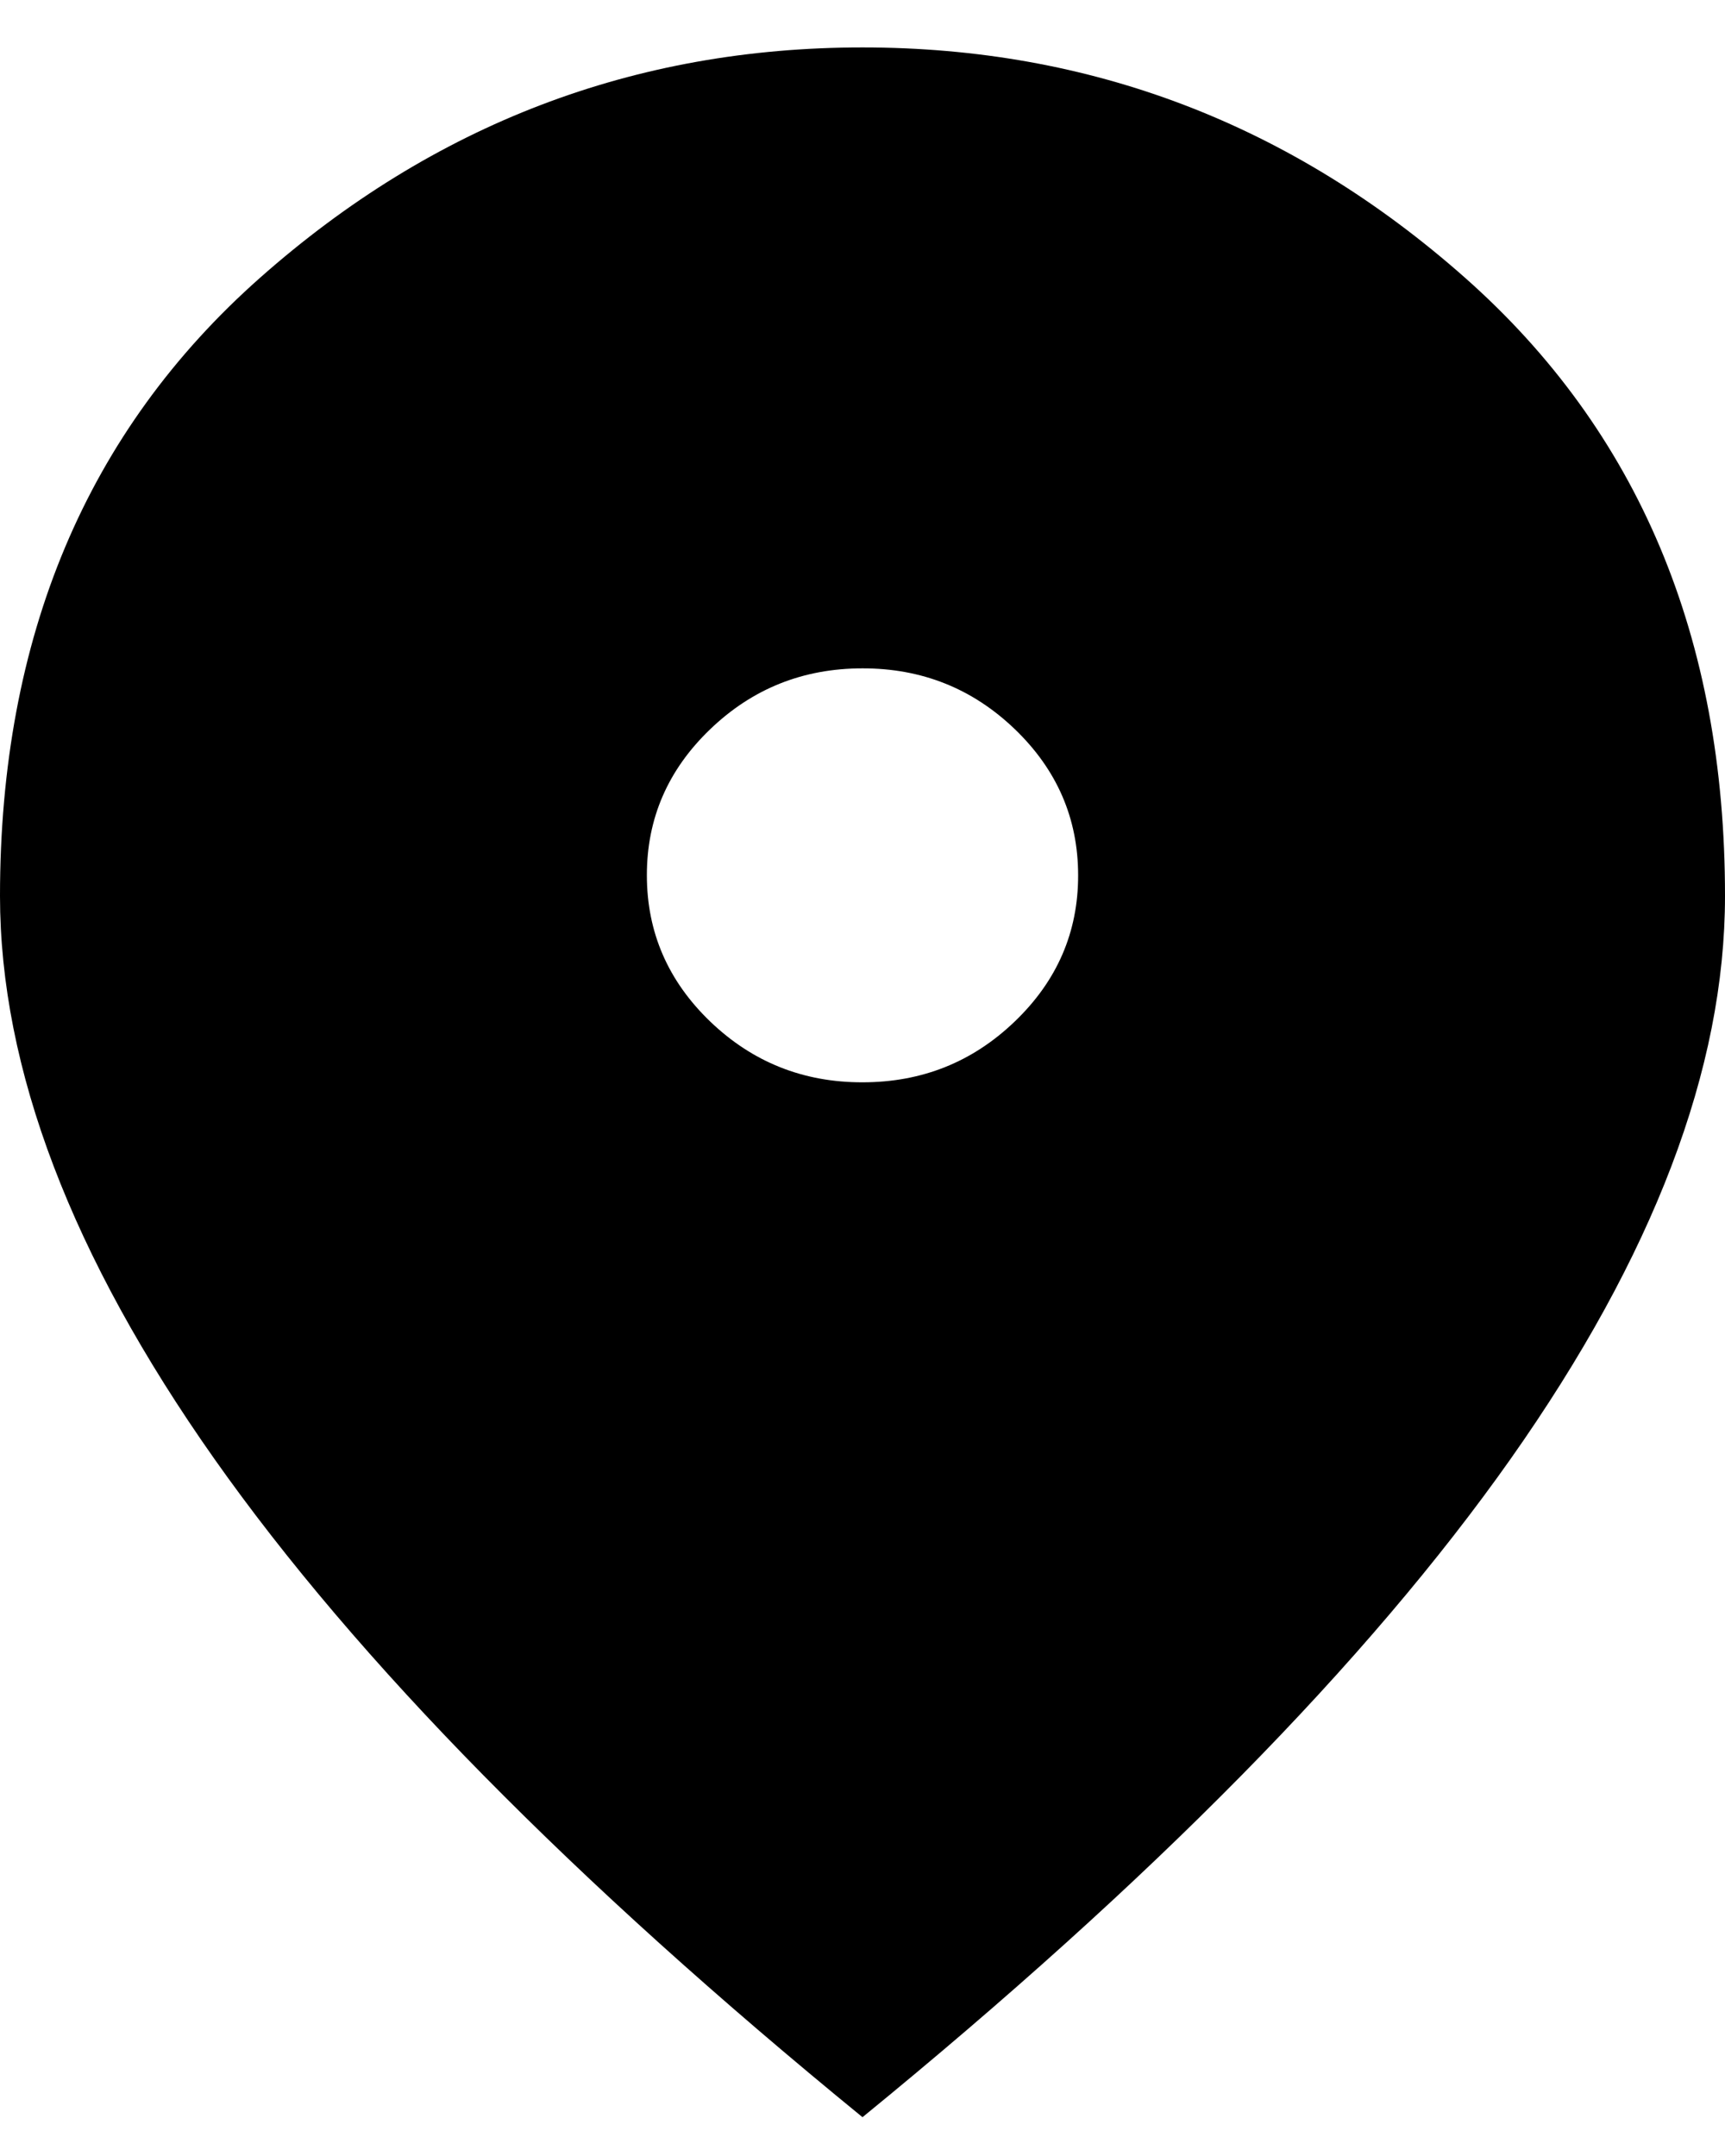 <svg width="20" height="25" viewBox="0 0 20 25" fill="none" xmlns="http://www.w3.org/2000/svg">
<path d="M10 12.55C10.688 12.55 11.276 12.315 11.766 11.844C12.256 11.374 12.501 10.809 12.5 10.15C12.5 9.49 12.255 8.925 11.765 8.454C11.275 7.984 10.687 7.749 10 7.75C9.312 7.75 8.724 7.985 8.234 8.456C7.744 8.926 7.499 9.491 7.5 10.15C7.5 10.81 7.745 11.375 8.235 11.846C8.725 12.316 9.313 12.551 10 12.55ZM10 24.55C6.646 21.81 4.141 19.265 2.485 16.916C0.829 14.566 0.001 12.391 0 10.39C0 7.39 1.005 5 3.016 3.22C5.027 1.44 7.355 0.55 10 0.55C12.646 0.55 14.974 1.44 16.985 3.22C18.996 5 20.001 7.39 20 10.39C20 12.39 19.172 14.565 17.515 16.916C15.858 19.266 13.353 21.811 10 24.55Z" fill="black"/>
</svg>
